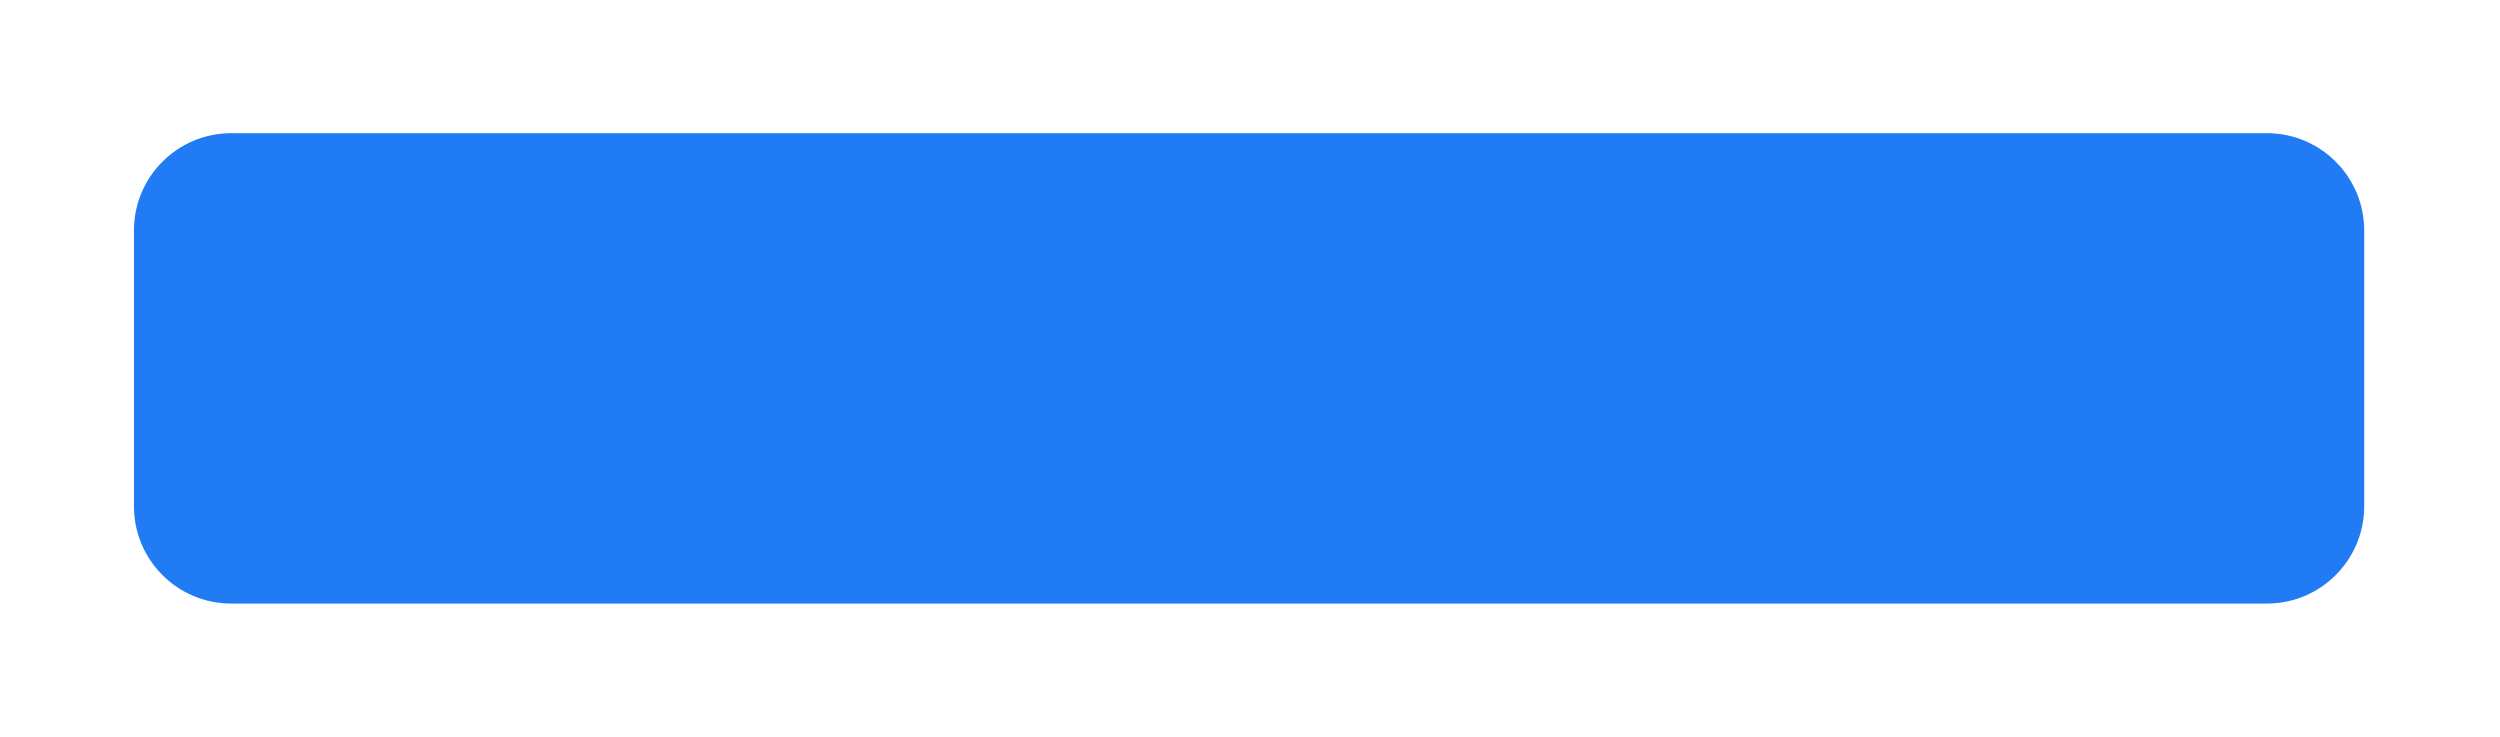 <svg width="336" height="99" viewBox="0 0 336 99" fill="none" xmlns="http://www.w3.org/2000/svg">
<g filter="url(#filter0_d_0_150)">
<path d="M18 20.08C18 12.856 23.856 7 31.08 7H304.67C311.894 7 317.75 12.856 317.75 20.08V57.14C317.75 64.364 311.894 70.22 304.67 70.22H31.08C23.856 70.22 18 64.364 18 57.14V20.08Z" fill="#217BF4"/>
</g>
<defs>
<filter id="filter0_d_0_150" x="0.56" y="0.46" width="334.63" height="98.1" filterUnits="userSpaceOnUse" color-interpolation-filters="sRGB">
<feFlood flood-opacity="0" result="BackgroundImageFix"/>
<feColorMatrix in="SourceAlpha" type="matrix" values="0 0 0 0 0 0 0 0 0 0 0 0 0 0 0 0 0 0 127 0" result="hardAlpha"/>
<feMorphology radius="6.54" operator="erode" in="SourceAlpha" result="effect1_dropShadow_0_150"/>
<feOffset dy="10.9"/>
<feGaussianBlur stdDeviation="11.99"/>
<feColorMatrix type="matrix" values="0 0 0 0 0.129 0 0 0 0 0.482 0 0 0 0 0.957 0 0 0 0.26 0"/>
<feBlend mode="normal" in2="BackgroundImageFix" result="effect1_dropShadow_0_150"/>
<feBlend mode="normal" in="SourceGraphic" in2="effect1_dropShadow_0_150" result="shape"/>
</filter>
</defs>
</svg>
